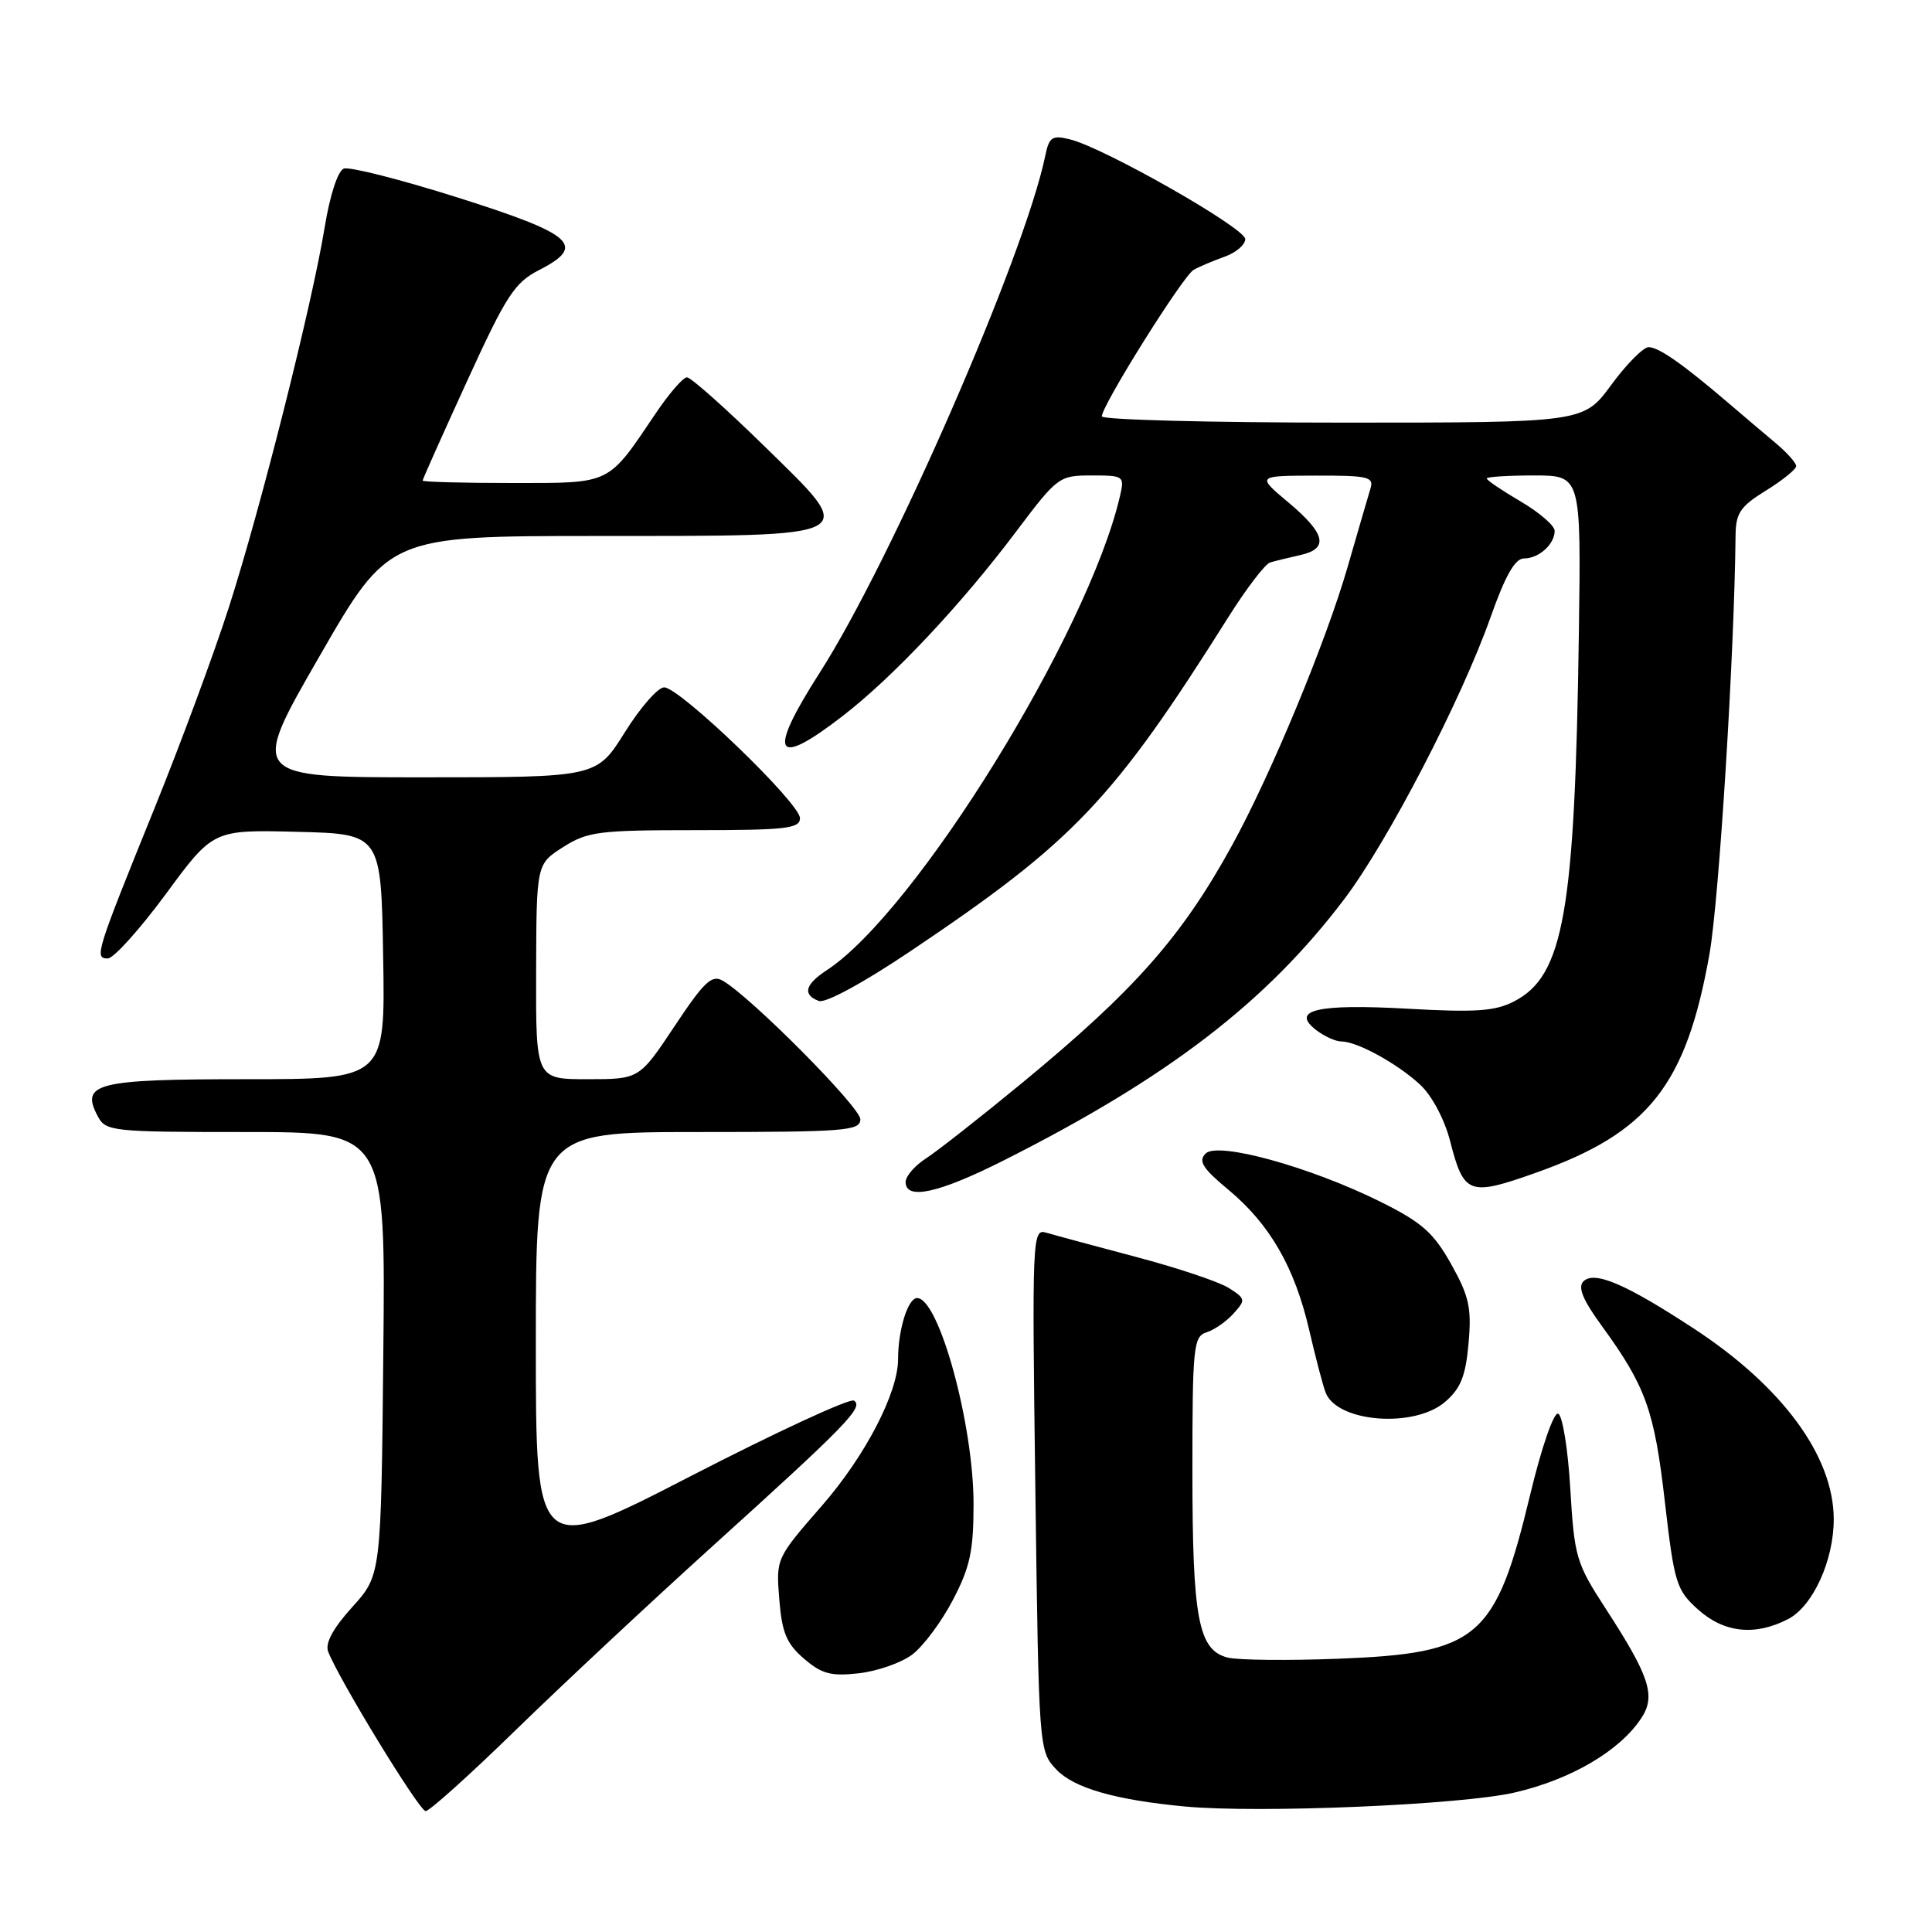 <?xml version="1.0" encoding="UTF-8" standalone="no"?>
<!DOCTYPE svg PUBLIC "-//W3C//DTD SVG 1.1//EN" "http://www.w3.org/Graphics/SVG/1.1/DTD/svg11.dtd" >
<svg xmlns="http://www.w3.org/2000/svg" xmlns:xlink="http://www.w3.org/1999/xlink" version="1.1" viewBox="0 0 256 256">
 <g >
 <path fill="currentColor"
d=" M 68.40 229.18 C 74.51 223.23 86.25 212.26 94.50 204.80 C 112.16 188.83 114.50 186.43 113.15 185.59 C 112.60 185.25 102.89 189.74 91.57 195.57 C 71.00 206.17 71.00 206.17 71.00 178.08 C 71.00 150.00 71.00 150.00 92.50 150.00 C 112.02 150.00 114.00 149.84 114.00 148.31 C 114.00 146.71 99.48 132.08 95.77 129.95 C 94.32 129.11 93.30 130.08 89.38 135.98 C 84.71 143.00 84.71 143.00 77.85 143.00 C 71.00 143.00 71.00 143.00 71.04 128.75 C 71.08 114.50 71.08 114.50 74.61 112.25 C 77.84 110.19 79.33 110.00 92.07 110.00 C 104.14 110.00 106.00 109.79 106.00 108.41 C 106.00 106.42 90.04 91.06 88.00 91.08 C 87.17 91.08 84.83 93.77 82.78 97.05 C 79.06 103.00 79.06 103.00 56.08 103.00 C 33.09 103.00 33.09 103.00 42.30 87.02 C 51.50 71.03 51.50 71.03 79.06 71.02 C 114.64 71.00 113.85 71.42 101.23 59.07 C 96.13 54.08 91.54 50.00 91.03 50.00 C 90.51 50.00 88.66 52.14 86.90 54.75 C 80.45 64.32 81.12 64.00 67.83 64.00 C 61.32 64.00 56.00 63.86 56.00 63.68 C 56.00 63.51 58.65 57.58 61.88 50.52 C 67.09 39.13 68.18 37.45 71.44 35.78 C 77.74 32.55 76.06 31.06 60.70 26.19 C 53.11 23.79 46.30 22.06 45.56 22.34 C 44.76 22.64 43.71 25.88 43.01 30.18 C 41.34 40.38 34.55 67.33 30.32 80.49 C 28.38 86.55 23.96 98.47 20.51 107.00 C 12.69 126.30 12.47 127.00 14.28 127.00 C 15.05 127.00 18.51 123.16 21.97 118.47 C 28.24 109.94 28.24 109.94 39.37 110.22 C 50.50 110.50 50.50 110.50 50.77 126.75 C 51.05 143.00 51.05 143.00 32.65 143.00 C 12.71 143.00 10.61 143.53 12.97 147.94 C 14.02 149.91 14.90 150.00 32.58 150.00 C 51.09 150.00 51.09 150.00 50.79 179.35 C 50.50 208.71 50.50 208.71 46.68 212.94 C 44.14 215.74 43.06 217.73 43.48 218.84 C 44.85 222.44 55.55 239.97 56.40 239.98 C 56.90 239.99 62.30 235.13 68.40 229.18 Z  M 200.69 237.52 C 208.15 235.80 214.65 231.99 217.49 227.65 C 219.43 224.70 218.59 222.13 212.76 213.15 C 208.84 207.12 208.61 206.32 208.07 197.23 C 207.76 191.97 207.03 187.50 206.46 187.32 C 205.87 187.12 204.25 191.83 202.76 198.04 C 198.17 217.14 195.91 219.07 177.34 219.79 C 170.65 220.05 164.06 219.98 162.69 219.64 C 158.78 218.66 158.00 214.52 158.00 194.92 C 158.00 178.43 158.14 177.09 159.87 176.54 C 160.90 176.22 162.51 175.10 163.45 174.05 C 165.08 172.25 165.05 172.08 162.83 170.67 C 161.55 169.85 156.00 167.99 150.50 166.54 C 145.00 165.08 139.65 163.64 138.61 163.33 C 136.79 162.80 136.74 163.84 137.19 197.39 C 137.65 231.86 137.66 232.01 139.96 234.46 C 142.28 236.92 147.76 238.50 157.00 239.37 C 166.84 240.29 193.59 239.16 200.69 237.52 Z  M 120.86 219.25 C 122.31 218.17 124.74 214.92 126.25 212.03 C 128.54 207.66 129.00 205.51 129.00 199.28 C 129.00 188.71 124.41 172.00 121.52 172.00 C 120.31 172.00 119.00 176.20 119.00 180.09 C 119.00 184.55 114.66 192.91 108.92 199.50 C 102.83 206.49 102.82 206.50 103.26 211.92 C 103.61 216.34 104.22 217.79 106.53 219.78 C 108.89 221.81 110.11 222.13 113.80 221.72 C 116.23 221.44 119.41 220.34 120.86 219.25 Z  M 236.93 214.54 C 240.23 212.83 243.01 206.72 242.98 201.23 C 242.93 192.91 236.15 183.70 224.41 176.02 C 215.38 170.11 211.25 168.35 209.81 169.79 C 209.04 170.56 209.73 172.24 212.24 175.68 C 218.08 183.71 219.21 186.86 220.60 198.97 C 221.85 209.79 222.12 210.67 224.98 213.25 C 228.43 216.36 232.54 216.81 236.93 214.54 Z  M 191.49 185.75 C 193.55 183.98 194.21 182.33 194.59 178.00 C 195.01 173.30 194.67 171.77 192.29 167.51 C 189.96 163.35 188.42 161.98 183.00 159.28 C 173.66 154.63 161.37 151.23 159.75 152.85 C 158.75 153.85 159.35 154.81 162.76 157.64 C 168.26 162.22 171.54 167.90 173.47 176.21 C 174.32 179.88 175.30 183.62 175.65 184.52 C 177.17 188.48 187.41 189.28 191.49 185.75 Z  M 133.04 153.74 C 154.78 142.78 167.79 132.80 178.13 119.13 C 183.87 111.55 193.68 92.65 197.52 81.75 C 199.46 76.27 200.75 74.00 201.93 74.00 C 203.90 74.00 206.00 72.12 206.00 70.34 C 206.00 69.65 203.97 67.90 201.50 66.45 C 199.03 65.00 197.00 63.63 197.00 63.40 C 197.00 63.18 199.81 63.00 203.25 63.00 C 209.50 63.00 209.50 63.00 209.21 83.75 C 208.69 120.86 207.21 129.29 200.64 132.68 C 198.12 133.99 195.55 134.17 186.53 133.66 C 174.51 132.99 170.92 133.83 174.44 136.52 C 175.51 137.33 176.99 138.00 177.74 138.00 C 179.83 138.00 185.20 140.95 188.19 143.74 C 189.75 145.20 191.41 148.33 192.14 151.17 C 193.97 158.31 194.63 158.55 203.56 155.38 C 218.46 150.09 223.43 143.81 226.52 126.38 C 227.79 119.16 229.81 86.72 229.97 70.99 C 230.00 67.98 230.58 67.11 234.00 65.00 C 236.20 63.64 238.00 62.18 238.00 61.76 C 238.00 61.33 236.79 59.98 235.32 58.74 C 233.85 57.51 231.03 55.12 229.07 53.44 C 223.03 48.27 219.79 46.00 218.45 46.00 C 217.75 46.00 215.52 48.25 213.50 51.00 C 209.83 56.00 209.83 56.00 177.91 56.00 C 160.36 56.00 146.00 55.62 146.00 55.17 C 146.00 53.72 156.75 36.56 158.16 35.76 C 158.90 35.34 160.74 34.56 162.25 34.02 C 163.76 33.49 165.00 32.44 165.00 31.68 C 165.00 30.22 146.30 19.58 141.79 18.47 C 139.41 17.88 139.02 18.14 138.50 20.65 C 135.78 33.83 118.16 74.22 108.64 89.10 C 101.63 100.05 102.59 101.88 111.65 94.88 C 118.31 89.74 127.33 80.16 134.64 70.44 C 140.12 63.16 140.34 63.00 144.64 63.00 C 148.93 63.00 149.02 63.07 148.40 65.75 C 144.17 83.91 121.33 120.84 109.56 128.55 C 106.66 130.45 106.31 131.80 108.49 132.63 C 109.36 132.97 114.41 130.23 120.74 125.97 C 142.36 111.44 147.47 106.06 162.81 81.70 C 165.17 77.96 167.63 74.74 168.30 74.53 C 168.96 74.33 170.74 73.90 172.25 73.56 C 176.11 72.72 175.68 70.74 170.75 66.60 C 166.50 63.04 166.50 63.04 174.32 63.02 C 181.31 63.00 182.08 63.19 181.59 64.75 C 181.30 65.71 179.94 70.36 178.58 75.08 C 175.71 85.02 168.41 102.63 163.26 112.00 C 156.59 124.14 150.35 131.20 135.50 143.44 C 130.00 147.97 124.26 152.48 122.75 153.46 C 121.24 154.43 120.00 155.85 120.00 156.62 C 120.00 159.07 124.38 158.11 133.04 153.74 Z "/>
</g>
</svg>